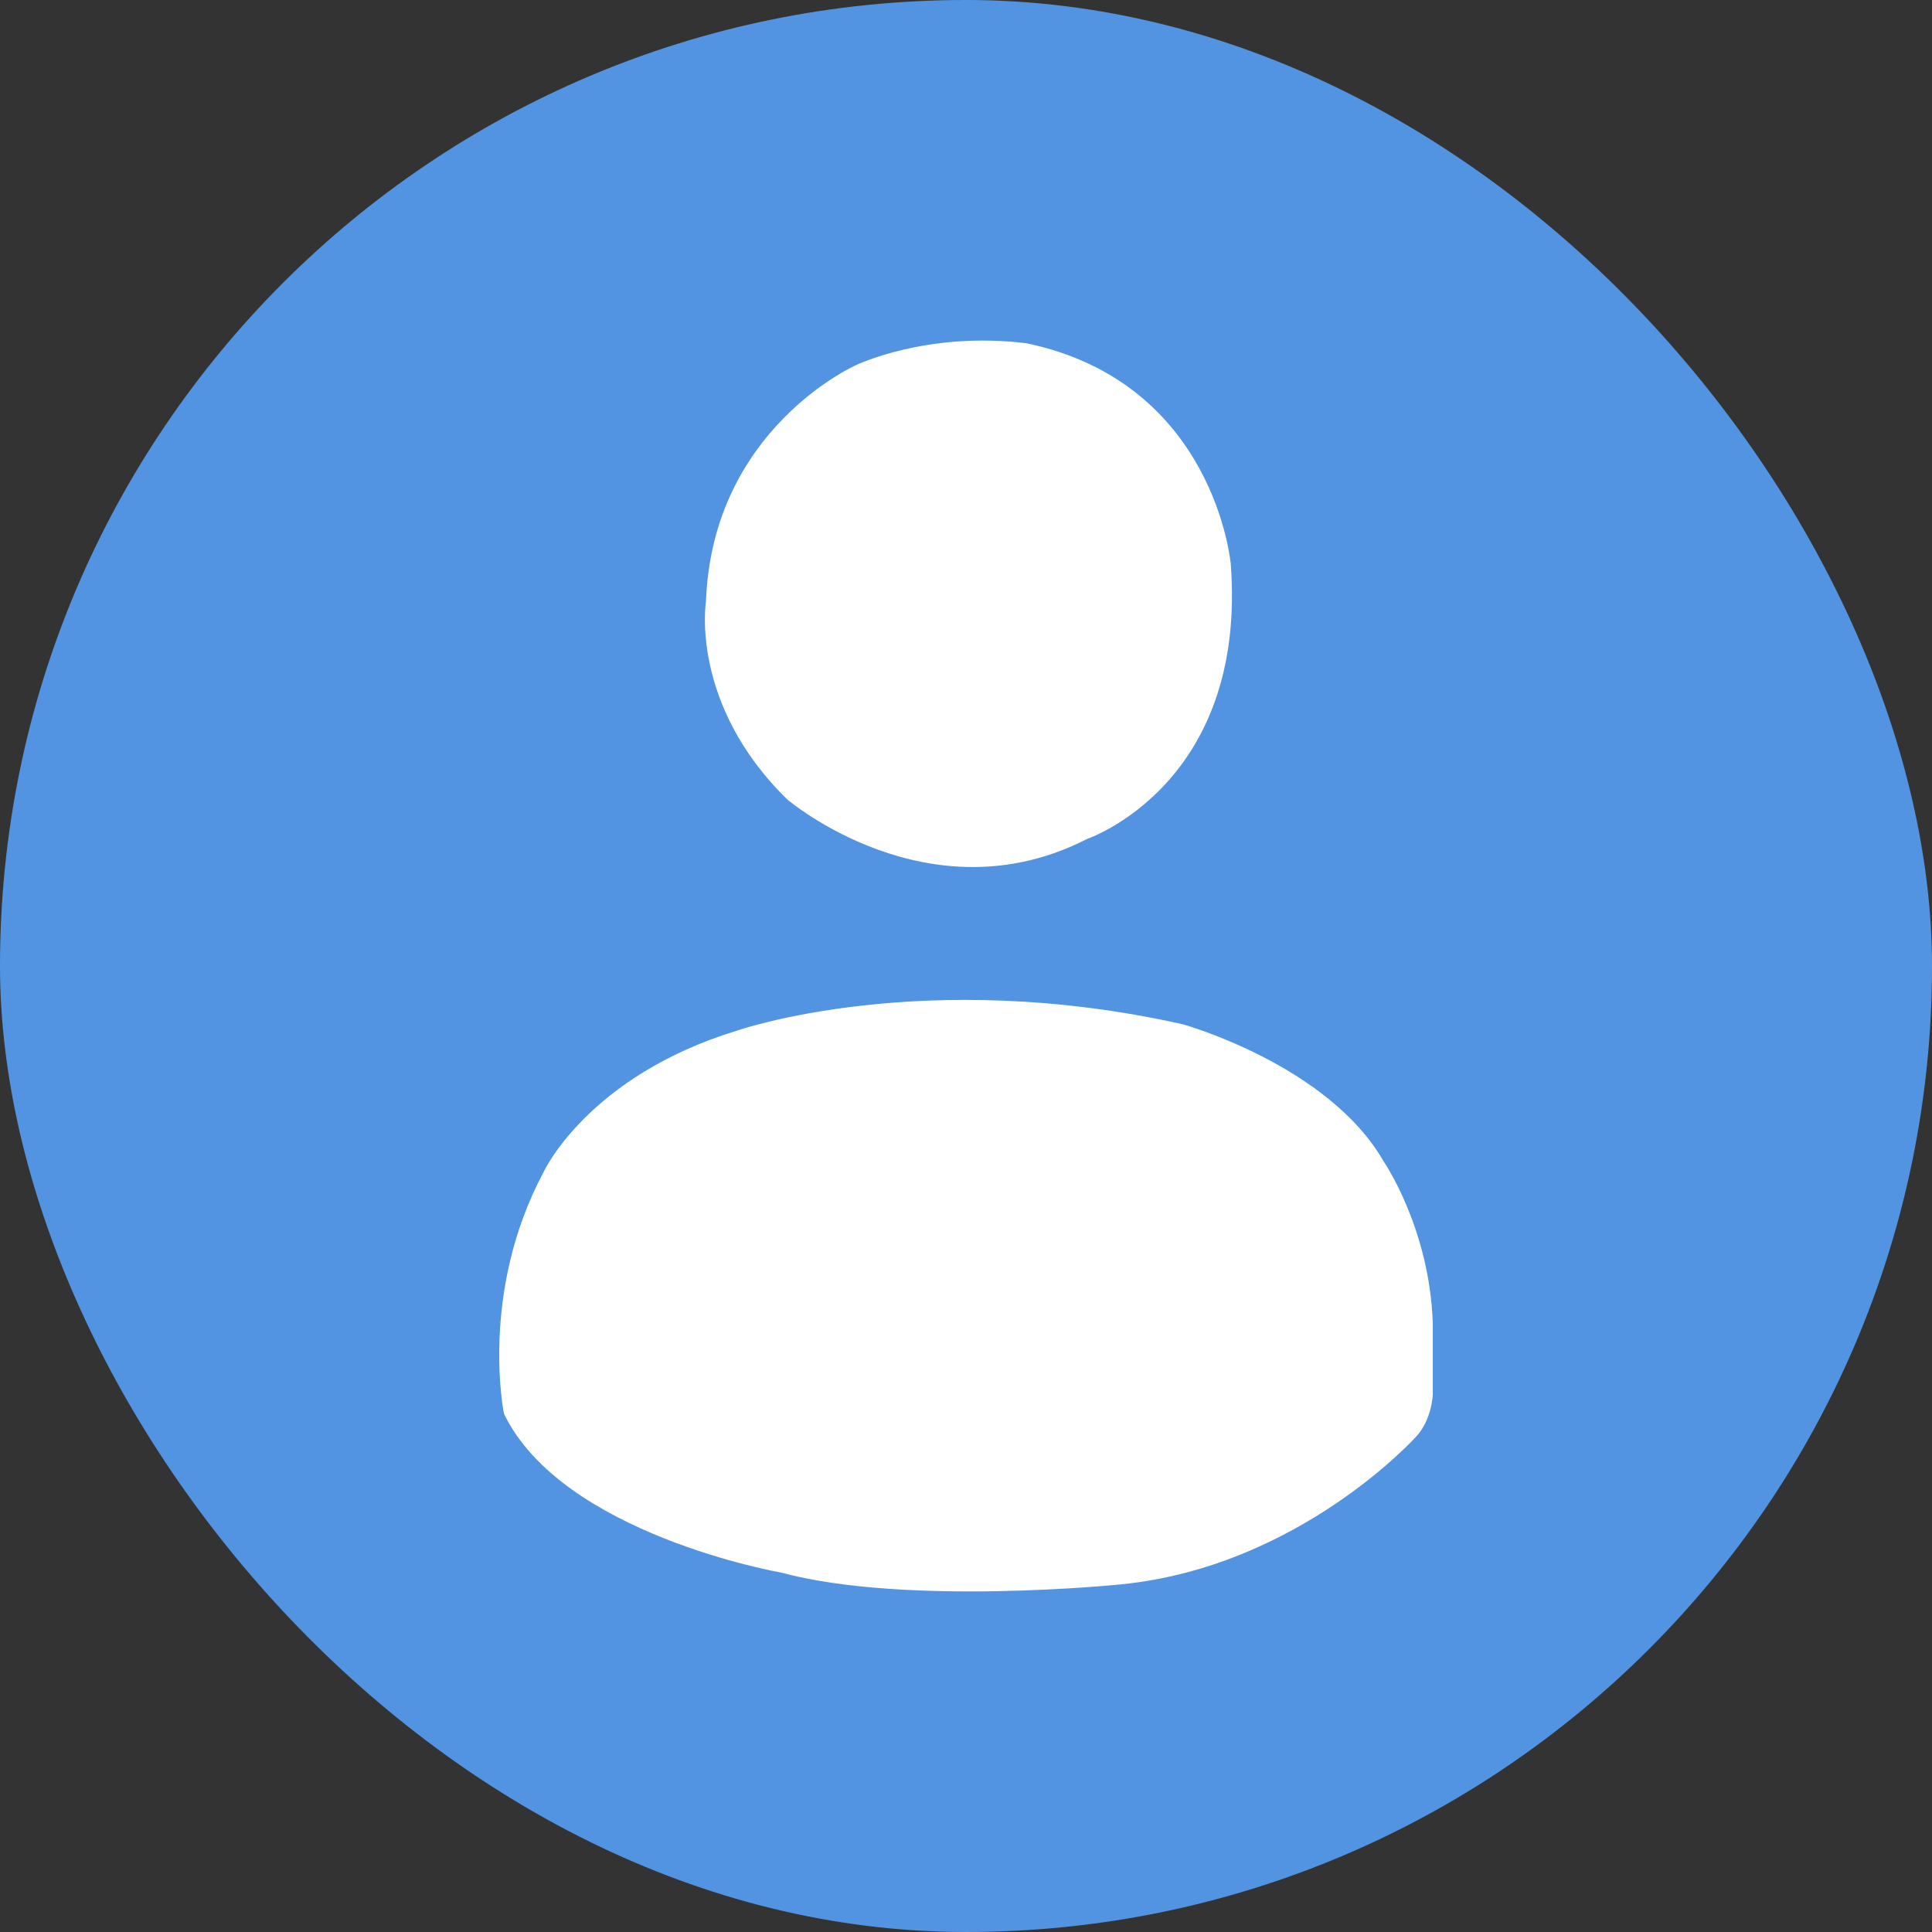<?xml version="1.0" encoding="UTF-8"?>
<!-- Created with Inkscape (http://www.inkscape.org/) -->
<svg width="123.976mm" height="123.976mm" version="1.1" viewBox="0 0 123.976 123.976" xmlns="http://www.w3.org/2000/svg" xmlns:cc="http://creativecommons.org/ns#" xmlns:dc="http://purl.org/dc/elements/1.1/" xmlns:rdf="http://www.w3.org/1999/02/22-rdf-syntax-ns#">
 <rect x="0" y="0" width="123.976" height="123.976" fill="#333333" stroke="none"/>
 <g transform="translate(-48.616,-77.785)">
  <rect x="48.616" y="77.785" width="123.976" height="123.976" ry="61.988" fill="#5294e2"/>
  <g transform="translate(2.913,-7.557)" fill="#fff">
   <path d="m78.043 176.061s-1.604-7.751 2.539-15.502c0 0 2.806-6.147 12.428-9.087 0 0 11.893-4.143 28.598-0.401 0 0 9.354 2.606 12.896 8.82 0 0 2.94 4.276 3.14 10.357v4.61s-0.067 1.604-1.069 2.673c0 0-7.496 8.344-18.93 9.478 0 0-13.749 1.417-21.828-0.756 0 0-14.032-2.442-17.774-10.192z"/>
   <path d="m100.627 108.775s-9.221 4.076-9.622 15.168c0 0-1.069 6.548 5.212 12.695 0 0 9.087 7.751 19.243 2.539 0 0 10.29-3.474 9.221-17.64 0 0-1.002-11.626-13.096-14.165-6.414-0.802-10.958 1.403-10.958 1.403z"/>
  </g>
 </g>
</svg>
